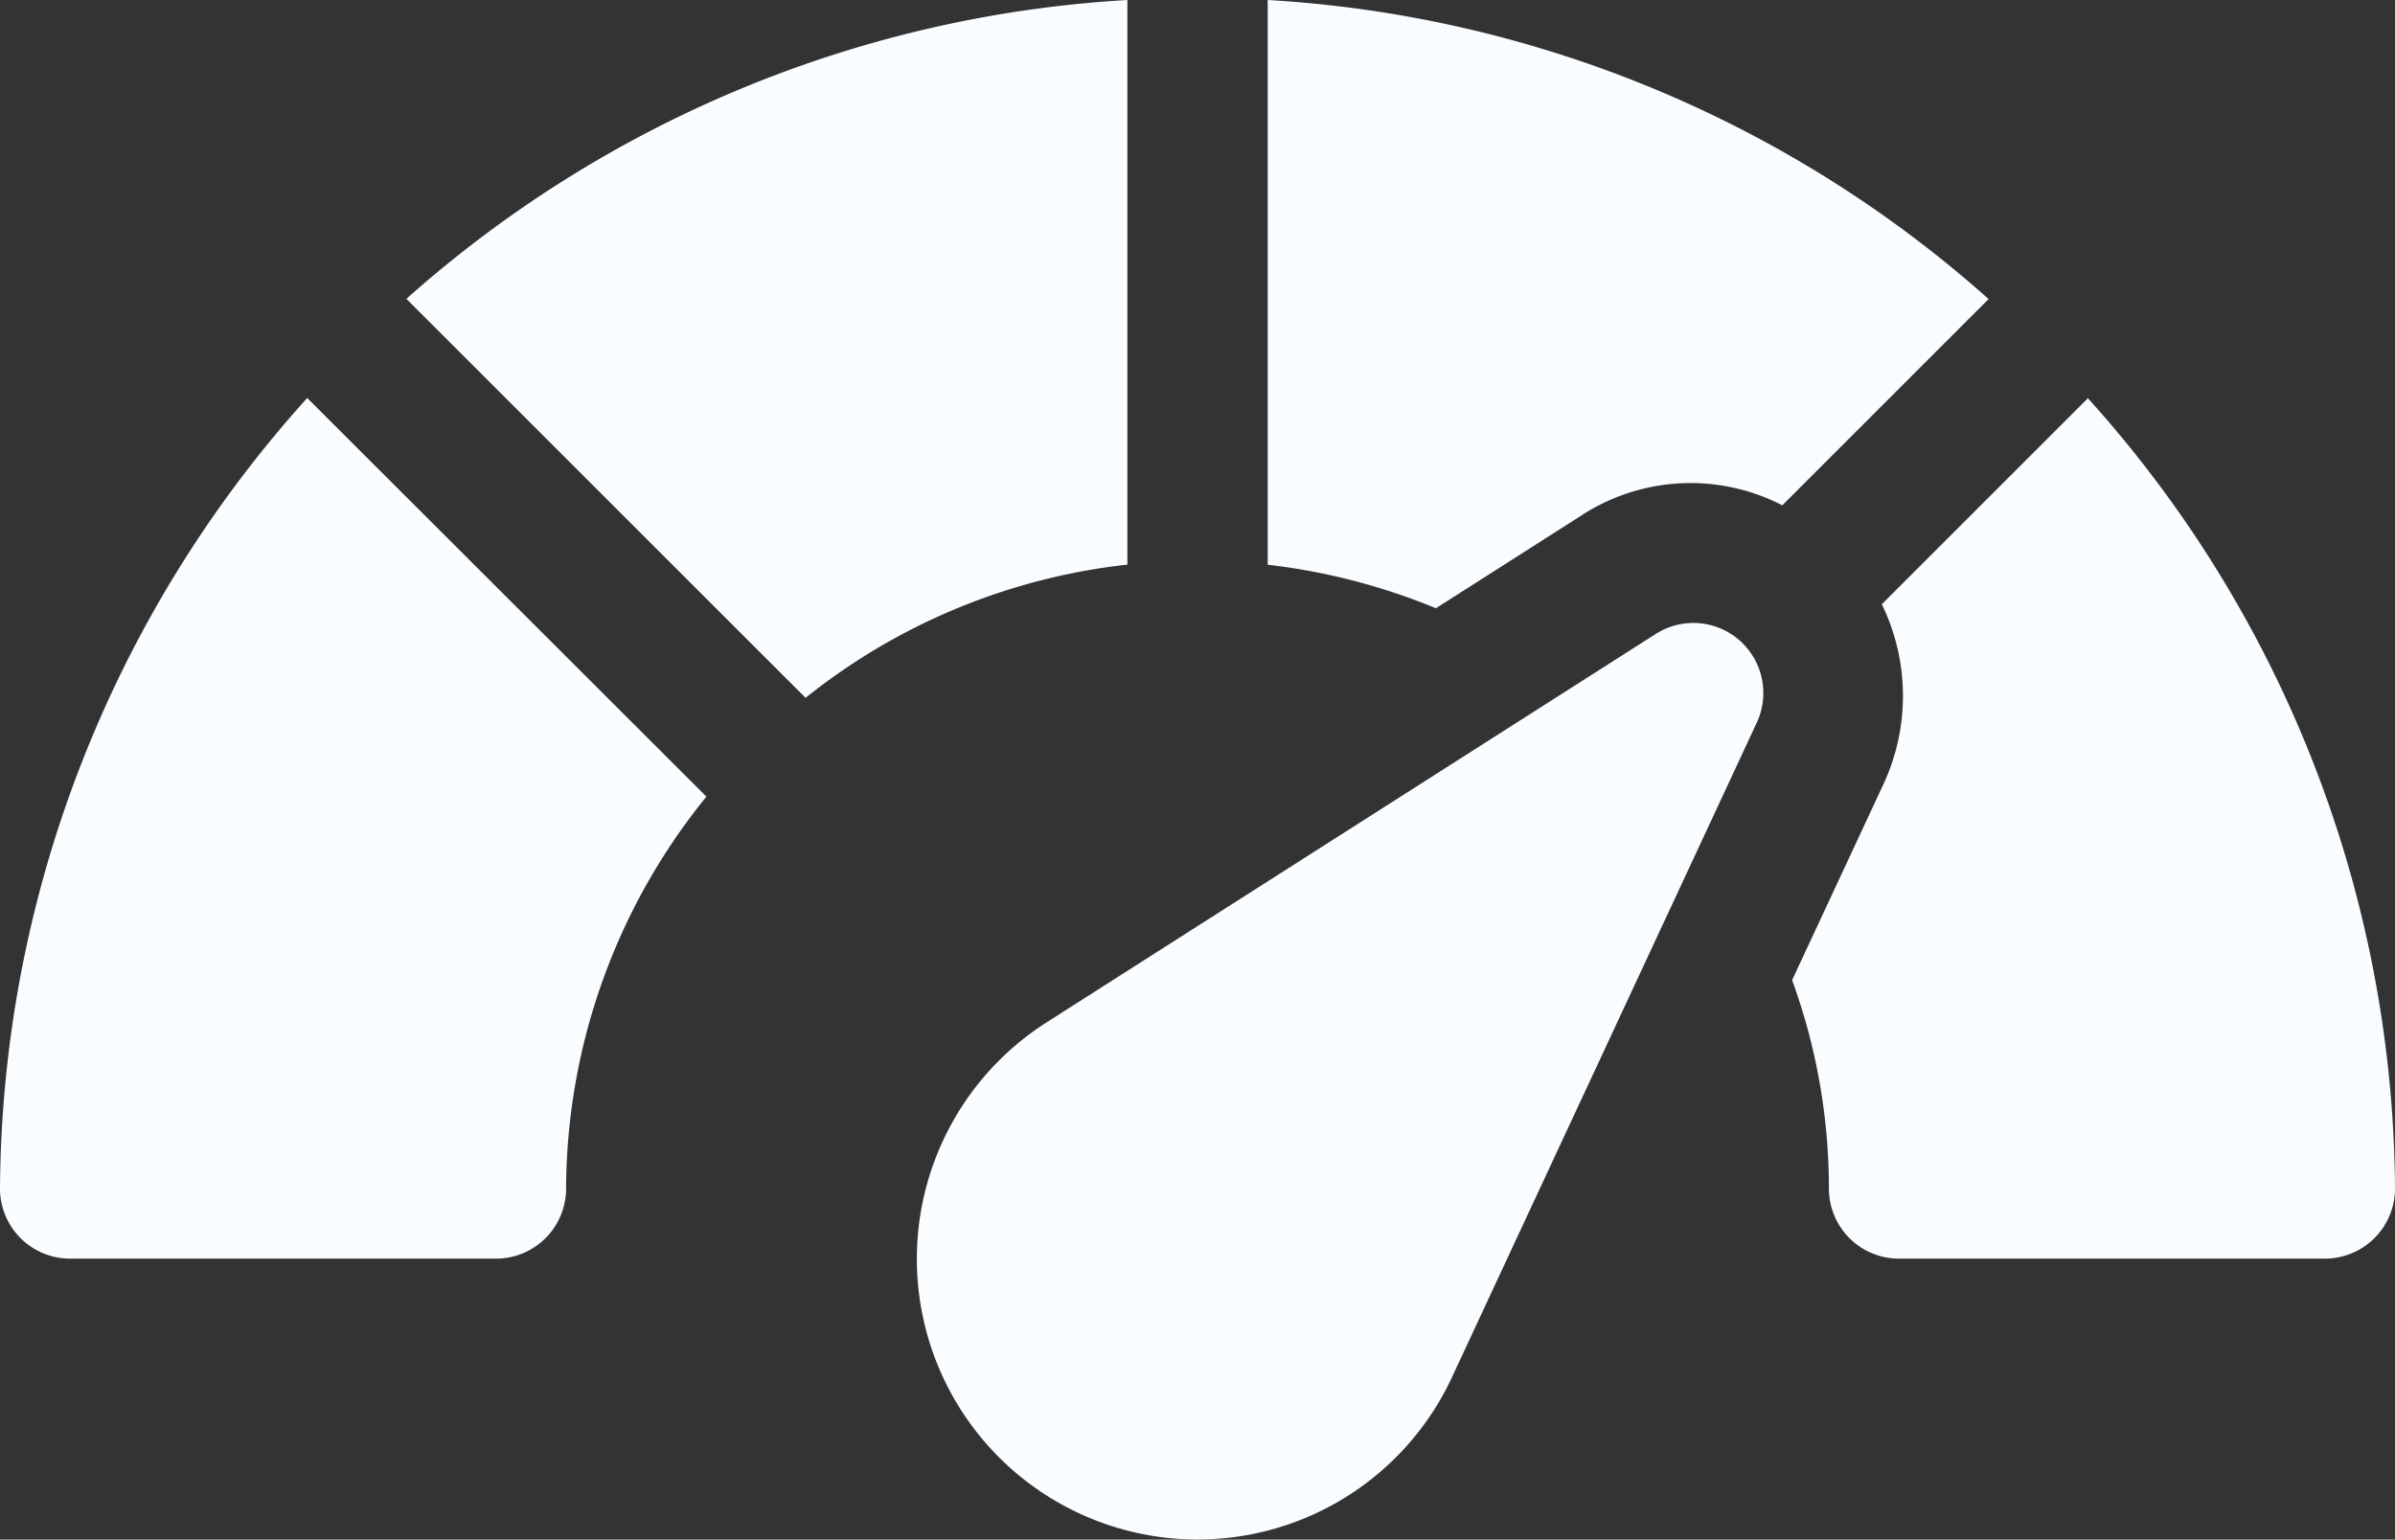 <svg id="Group_165700" data-name="Group 165700" xmlns="http://www.w3.org/2000/svg" width="22" height="14.147" viewBox="0 0 22 14.147">
  <rect x="0" y="0" width="22" height="14.147" fill="#333333" stroke="none"/>
  <path id="Path_237541" data-name="Path 237541" d="M3.733,94.126,7.4,97.792a5.735,5.735,0,0,1,2.956-1.224V91.38A10.9,10.9,0,0,0,3.733,94.126Zm-.911.911A10.937,10.937,0,0,0,0,102.3a.644.644,0,0,0,.645.645h3.91A.644.644,0,0,0,5.2,102.3a5.742,5.742,0,0,1,1.289-3.6ZM15.98,97.265a.642.642,0,0,0-.772-.059l-5.594,3.568a2.578,2.578,0,1,0,3.723,3.262l2.8-6.015A.645.645,0,0,0,15.98,97.265Zm3.2-2.227-1.894,1.894a1.925,1.925,0,0,1,.024,1.634l-.848,1.82A5.593,5.593,0,0,1,16.8,102.3a.644.644,0,0,0,.645.645h3.91A.644.644,0,0,0,22,102.3,10.937,10.937,0,0,0,19.178,95.038ZM11.645,91.38v5.189a5.779,5.779,0,0,1,1.545.4l1.326-.846a1.839,1.839,0,0,1,1.856-.1l1.895-1.895A10.9,10.9,0,0,0,11.645,91.38Z" transform="translate(0 -91.38)" fill="#fafdff"/>
</svg>
